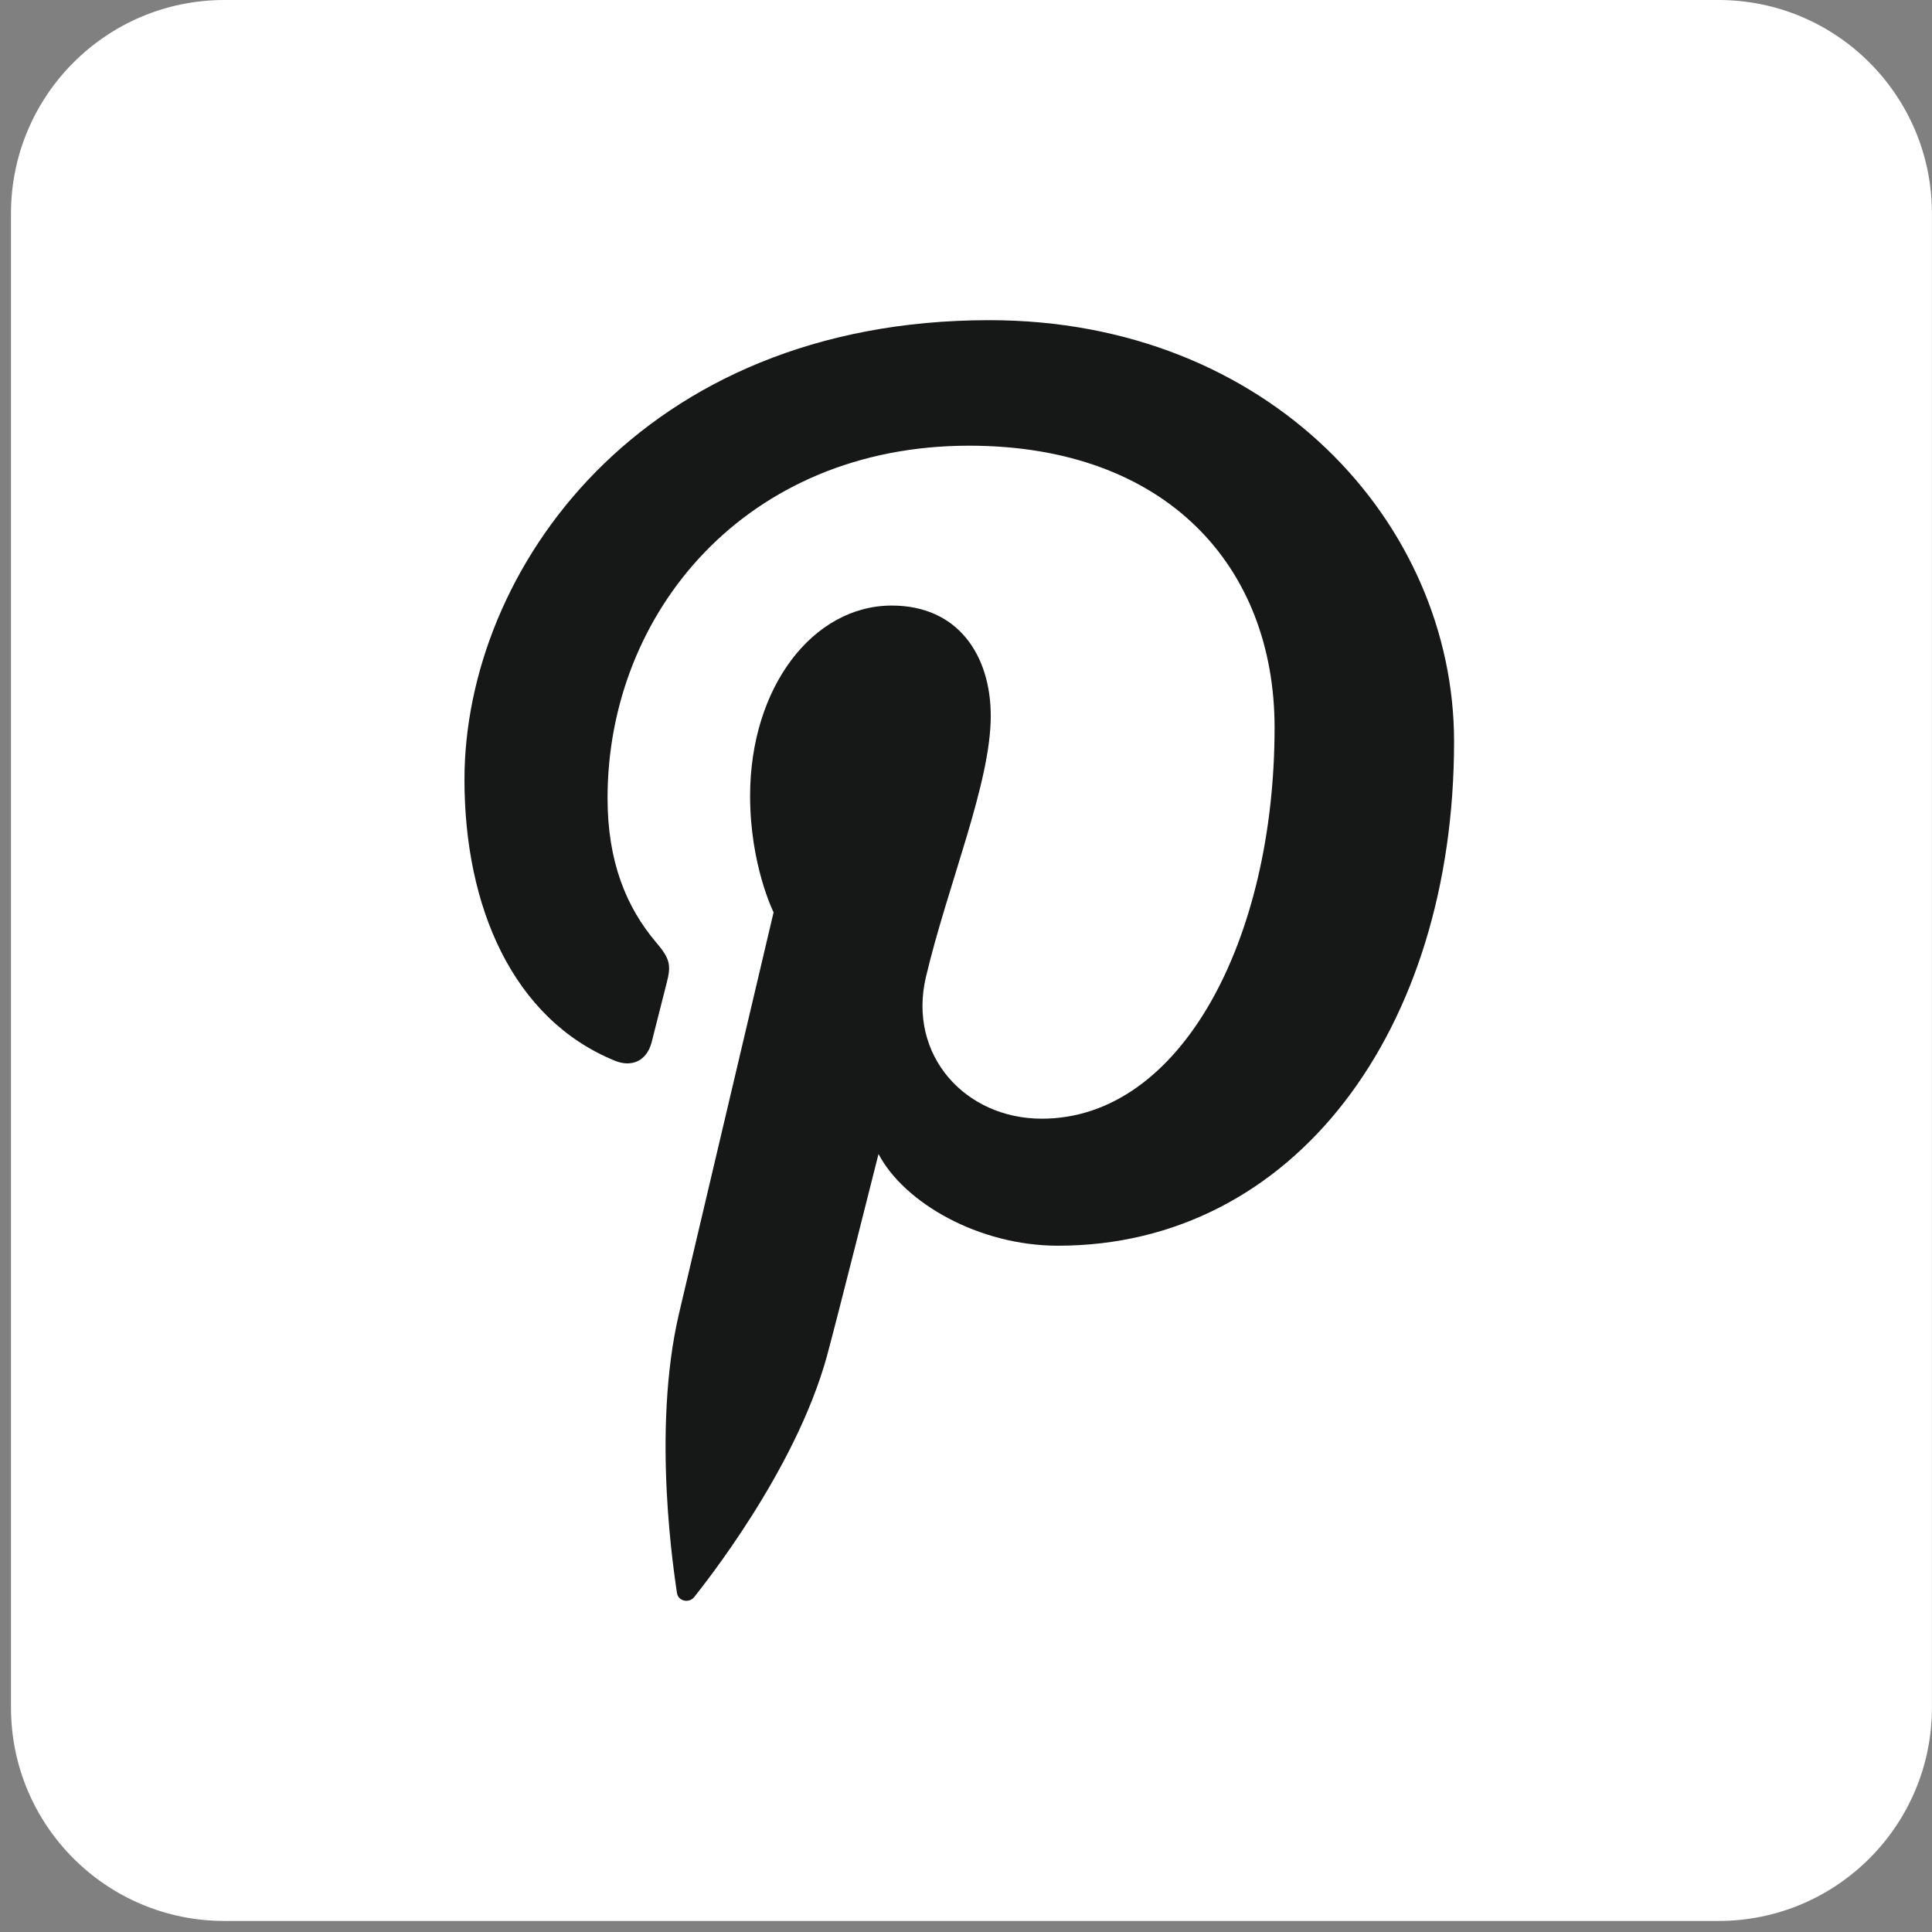 <svg width="32" height="32" viewBox="0 0 32 32" fill="none" xmlns="http://www.w3.org/2000/svg">
<rect x="0" y="0" width="32" height="32" fill="#808080" stroke="none"/>
<path fill-rule="evenodd" clip-rule="evenodd" d="M3.717 31.817H28.464C30.416 31.817 31.999 30.235 31.999 28.282V3.535C31.999 1.583 30.416 0 28.464 0H3.717C1.764 0 0.182 1.583 0.182 3.535V28.282C0.182 30.235 1.764 31.817 3.717 31.817Z" fill="white"/>
<path fill-rule="evenodd" clip-rule="evenodd" d="M17.523 20.633C16.21 20.633 14.975 19.921 14.551 19.114C14.551 19.114 13.845 21.921 13.696 22.463C13.17 24.378 11.621 26.294 11.5 26.45C11.417 26.559 11.232 26.525 11.212 26.381C11.179 26.137 10.784 23.721 11.248 21.75C11.481 20.761 12.813 15.111 12.813 15.111C12.813 15.111 12.424 14.333 12.424 13.183C12.424 11.378 13.469 10.03 14.77 10.03C15.875 10.03 16.41 10.862 16.41 11.859C16.41 12.973 15.702 14.638 15.336 16.183C15.032 17.475 15.984 18.529 17.255 18.529C19.559 18.529 21.111 15.564 21.111 12.051C21.111 9.381 19.317 7.382 16.051 7.382C12.363 7.382 10.063 10.138 10.063 13.218C10.063 14.278 10.376 15.028 10.866 15.607C11.092 15.873 11.123 15.98 11.041 16.286C10.982 16.51 10.849 17.05 10.793 17.264C10.712 17.573 10.463 17.683 10.184 17.569C8.487 16.875 7.693 15.01 7.693 12.914C7.693 9.453 10.608 5.303 16.385 5.303C21.028 5.303 24.084 8.668 24.084 12.282C24.084 17.062 21.432 20.633 17.523 20.633Z" fill="#161818"/>
</svg>

